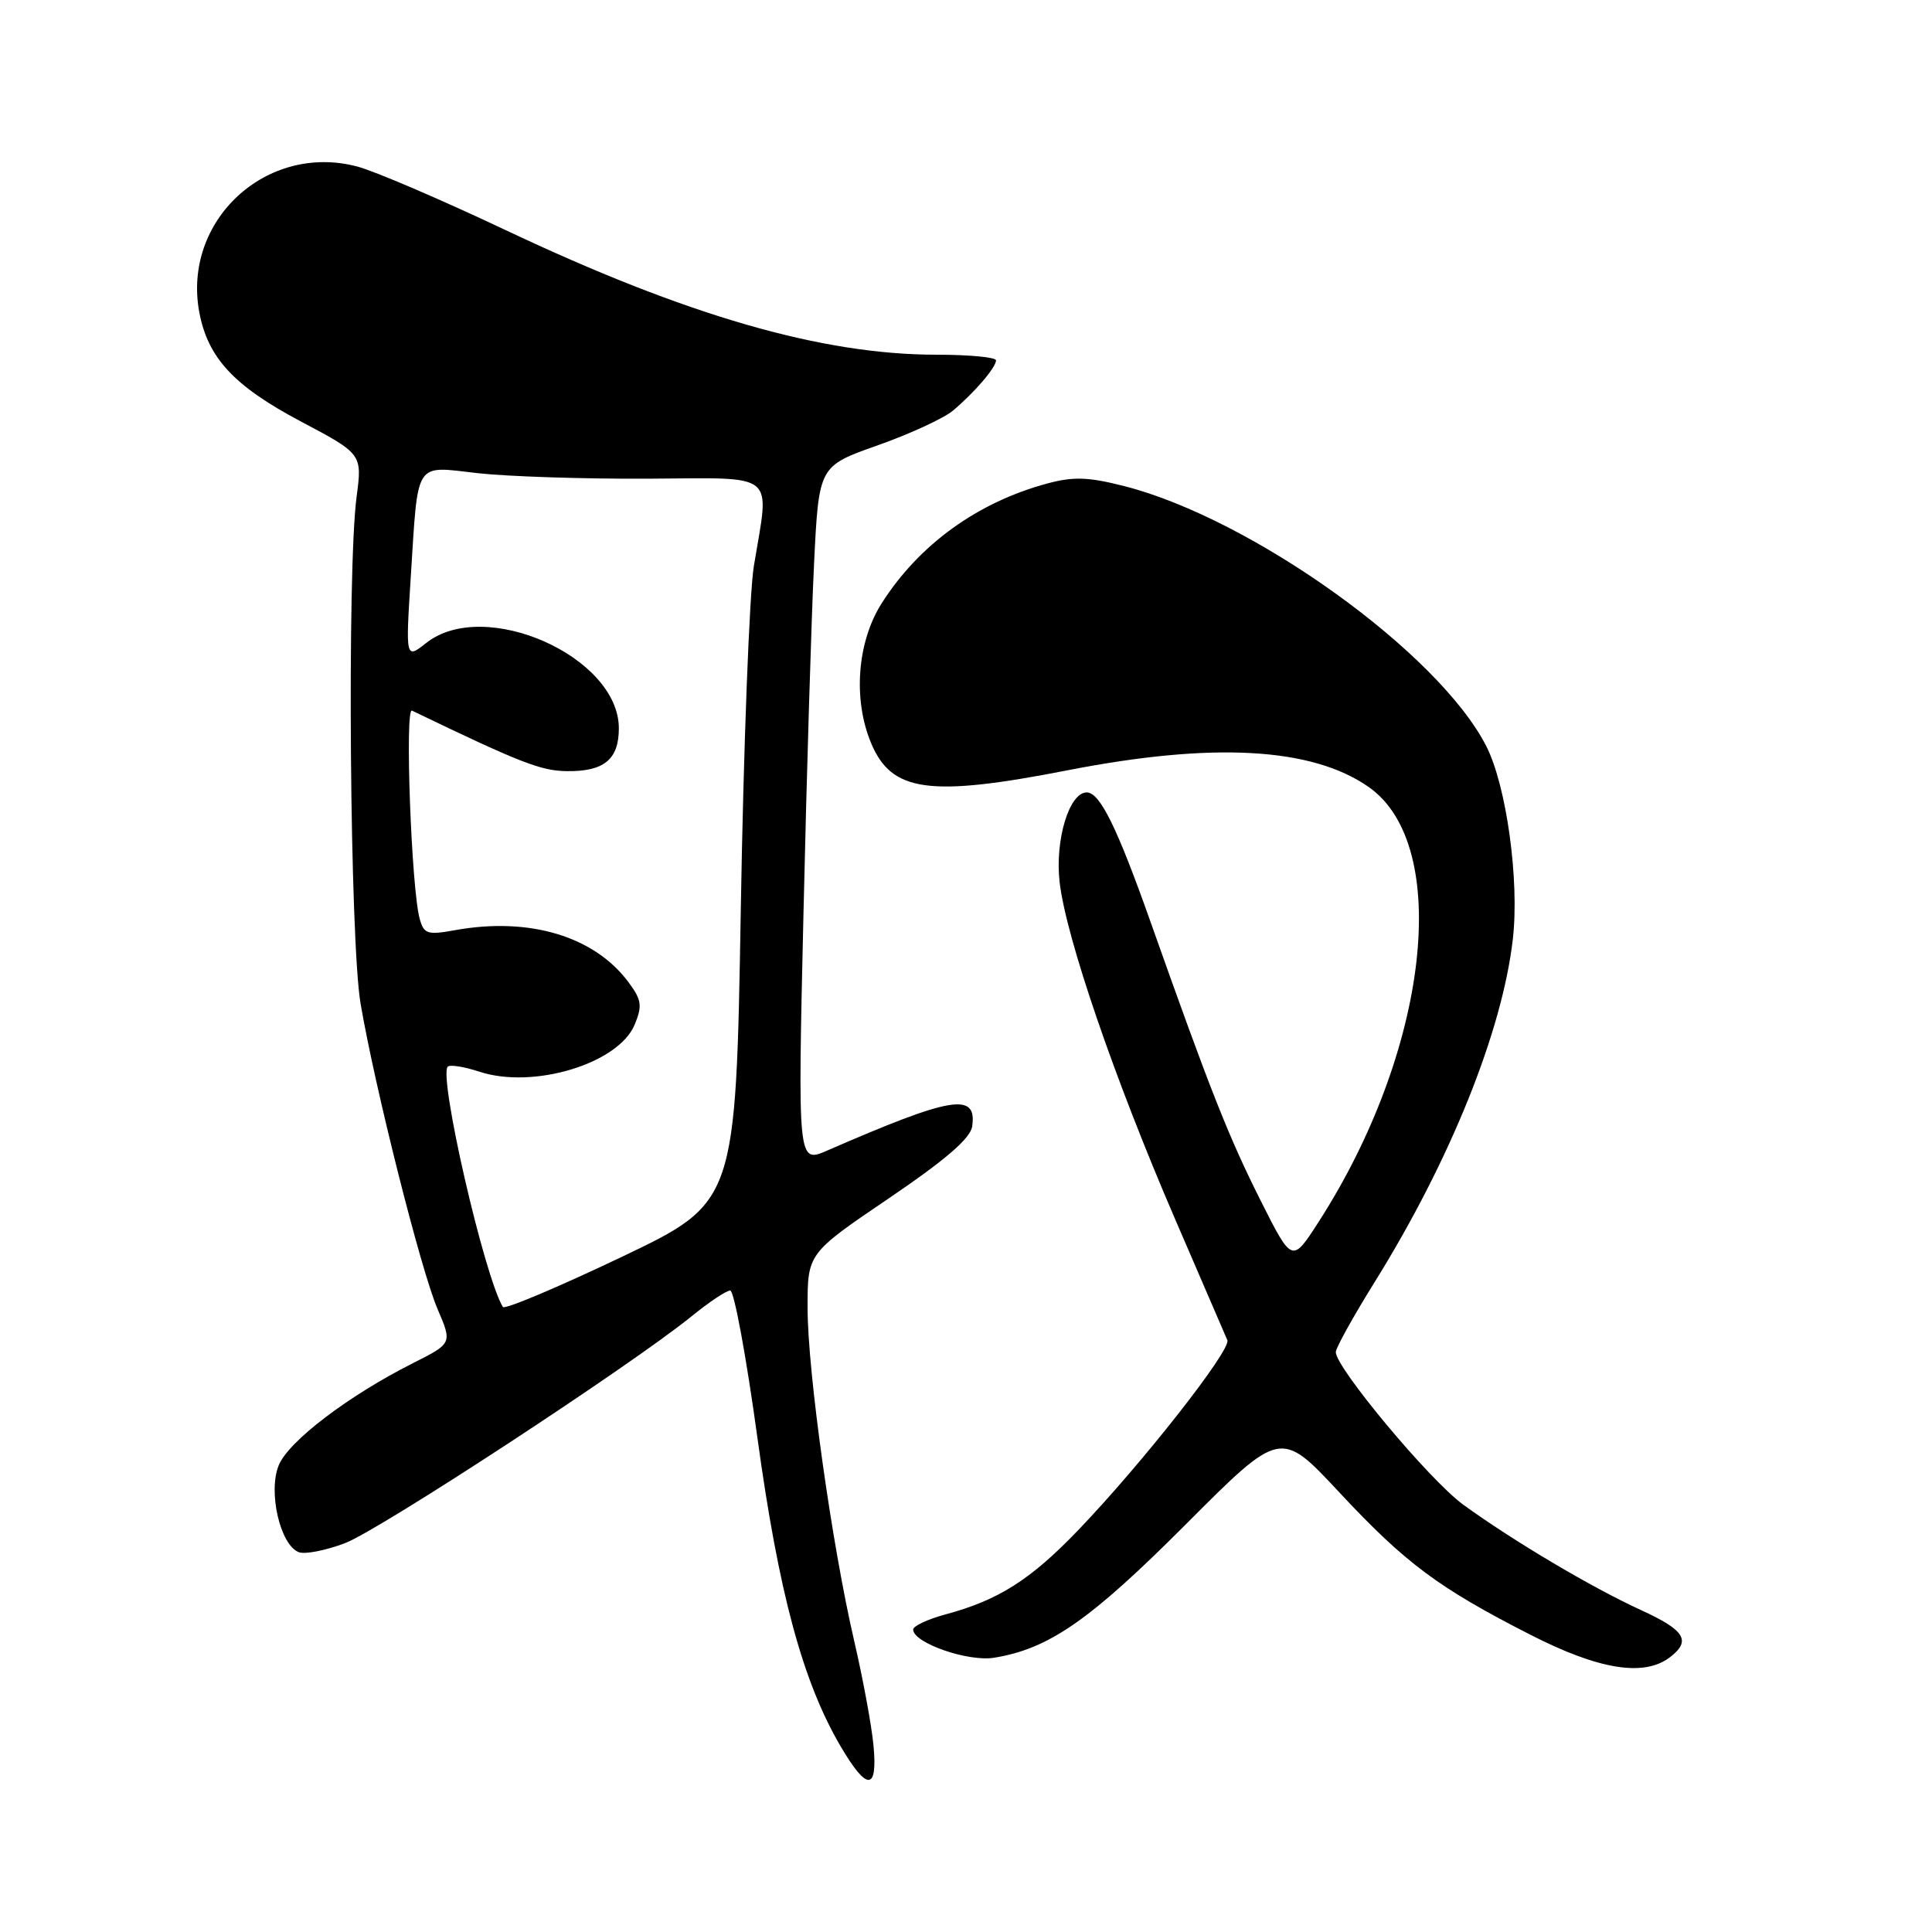 <?xml version="1.0" encoding="UTF-8" standalone="no"?>
<!DOCTYPE svg PUBLIC "-//W3C//DTD SVG 1.1//EN" "http://www.w3.org/Graphics/SVG/1.1/DTD/svg11.dtd" >
<svg xmlns="http://www.w3.org/2000/svg" xmlns:xlink="http://www.w3.org/1999/xlink" version="1.1" viewBox="0 0 256 256">
 <g >
 <path fill="currentColor"
d=" M 115.74 231.25 C 115.49 228.64 114.35 222.45 113.20 217.50 C 110.23 204.72 107.01 181.77 107.01 173.30 C 107.00 166.09 107.00 166.09 117.75 158.80 C 125.34 153.65 128.59 150.84 128.82 149.25 C 129.47 144.70 126.13 145.26 109.60 152.46 C 105.70 154.15 105.70 154.15 106.47 120.83 C 106.89 102.50 107.52 81.71 107.87 74.63 C 108.50 61.76 108.50 61.76 116.27 59.02 C 120.54 57.51 125.04 55.44 126.27 54.41 C 129.12 52.02 131.95 48.72 131.98 47.75 C 131.99 47.34 128.43 47.00 124.07 47.00 C 108.86 47.00 90.94 41.81 67.00 30.49 C 58.47 26.46 49.62 22.66 47.32 22.06 C 35.30 18.90 24.13 29.23 26.41 41.39 C 27.54 47.41 31.00 51.14 39.76 55.79 C 48.00 60.15 48.00 60.15 47.25 65.83 C 45.97 75.48 46.36 124.70 47.78 133.00 C 49.70 144.22 55.77 168.30 57.98 173.46 C 59.93 178.00 59.93 178.00 54.71 180.63 C 46.18 184.93 38.26 190.95 36.94 194.14 C 35.49 197.64 37.12 204.73 39.59 205.67 C 40.41 205.99 43.17 205.44 45.73 204.47 C 50.36 202.70 83.74 180.84 91.67 174.39 C 93.96 172.53 96.25 171.00 96.76 171.00 C 97.27 171.00 98.89 179.78 100.36 190.50 C 103.17 211.00 106.35 222.80 111.37 231.37 C 114.89 237.37 116.32 237.34 115.74 231.25 Z  M 221.25 219.61 C 224.14 217.42 223.29 216.02 217.43 213.34 C 210.92 210.36 200.45 204.15 193.89 199.38 C 189.46 196.17 177.00 181.24 177.00 179.16 C 177.00 178.61 179.33 174.41 182.18 169.83 C 192.18 153.74 199.06 136.65 200.46 124.43 C 201.35 116.68 199.62 104.13 196.94 98.87 C 190.62 86.49 165.96 68.77 149.00 64.42 C 144.23 63.20 142.24 63.13 138.79 64.06 C 129.53 66.55 121.77 72.16 116.82 79.95 C 113.58 85.05 113.00 92.67 115.42 98.45 C 118.13 104.96 123.12 105.65 141.50 102.06 C 160.76 98.30 173.87 99.03 181.37 104.29 C 192.45 112.07 189.31 139.27 174.71 161.93 C 171.21 167.37 171.21 167.37 167.04 159.08 C 162.81 150.67 160.32 144.37 152.44 122.12 C 148.01 109.61 145.74 105.00 144.00 105.00 C 141.67 105.00 139.76 111.33 140.41 116.93 C 141.27 124.26 147.65 142.87 155.69 161.50 C 159.26 169.75 162.38 176.98 162.63 177.58 C 163.17 178.86 151.32 193.95 142.84 202.78 C 136.52 209.36 132.30 212.03 125.24 213.93 C 122.91 214.56 121.00 215.46 121.00 215.92 C 121.00 217.69 128.25 220.22 131.71 219.66 C 139.00 218.48 144.43 214.70 157.09 202.02 C 169.68 189.40 169.68 189.40 177.44 197.72 C 186.24 207.15 190.59 210.39 202.80 216.62 C 211.86 221.25 217.82 222.21 221.25 219.61 Z  M 66.63 173.18 C 64.14 169.00 58.08 142.58 59.33 141.34 C 59.63 141.04 61.50 141.34 63.51 142.00 C 70.65 144.36 81.95 140.94 84.09 135.78 C 85.13 133.28 85.02 132.50 83.31 130.19 C 78.80 124.08 70.19 121.48 60.36 123.24 C 56.62 123.92 56.17 123.77 55.61 121.74 C 54.51 117.80 53.62 93.70 54.59 94.16 C 68.93 101.07 71.64 102.13 75.08 102.18 C 80.03 102.25 82.00 100.64 82.00 96.51 C 82.00 87.01 64.22 79.11 56.50 85.18 C 53.74 87.35 53.74 87.35 54.43 76.43 C 55.43 60.80 54.82 61.74 63.33 62.70 C 67.28 63.14 77.36 63.47 85.75 63.43 C 103.23 63.34 101.98 62.32 99.89 75.00 C 99.30 78.58 98.52 99.01 98.16 120.42 C 97.50 159.34 97.50 159.34 82.27 166.60 C 73.89 170.59 66.85 173.56 66.63 173.18 Z "/>
</g>
</svg>